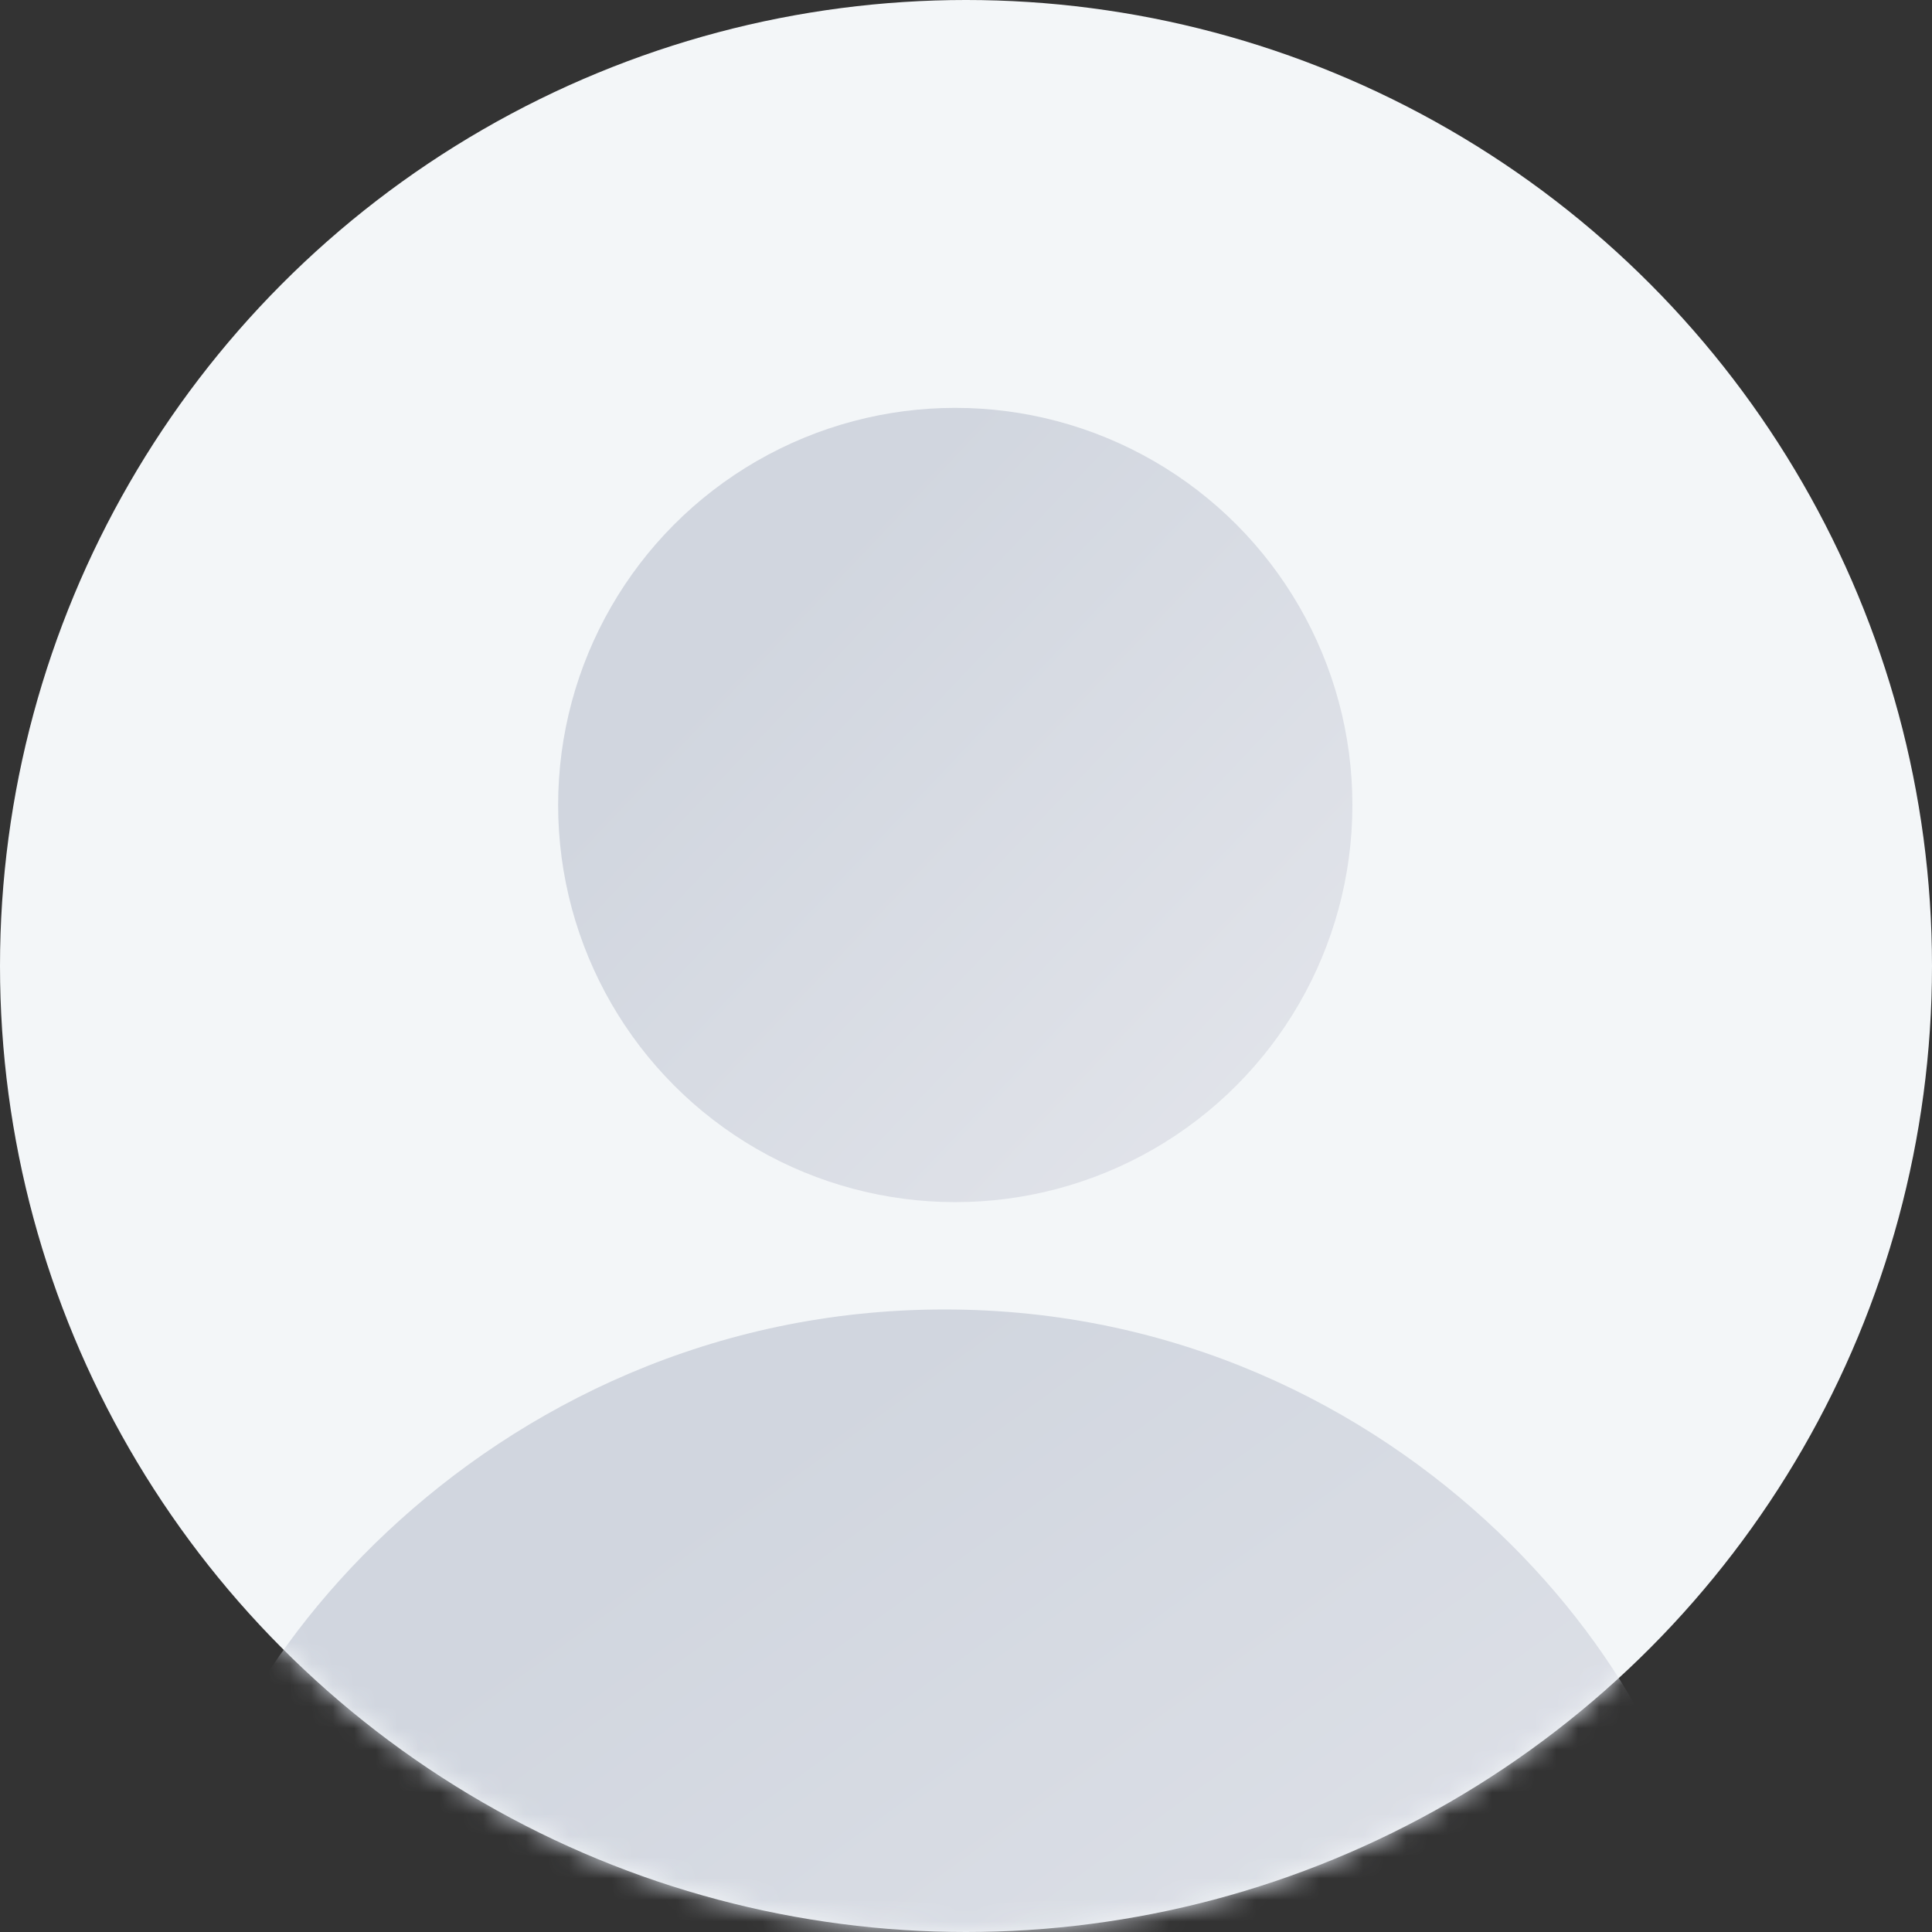 <?xml version="1.0" encoding="UTF-8"?>
<svg width="90px" height="90px" viewBox="0 0 90 90" version="1.1" xmlns="http://www.w3.org/2000/svg" xmlns:xlink="http://www.w3.org/1999/xlink">
    <rect x="0" y="0" width="90" height="90" fill="#333333" stroke="none"/>
    <!-- Generator: Sketch 52.5 (67469) - http://www.bohemiancoding.com/sketch -->
    <title>分组 2 copy 3</title>
    <desc>Created with Sketch.</desc>
    <defs>
        <circle id="path-1" cx="45" cy="45" r="45"></circle>
        <linearGradient x1="94.068%" y1="97.94%" x2="22.529%" y2="30.195%" id="linearGradient-3">
            <stop stop-color="#E3E5EB" offset="0%"></stop>
            <stop stop-color="#D1D6DF" offset="100%"></stop>
        </linearGradient>
    </defs>
    <g id="Page-1" stroke="none" stroke-width="1" fill="none" fill-rule="evenodd">
        <g id="资料" transform="translate(-283, -1104)">
            <g id="分组-2-copy-3" transform="translate(283, 1104)">
                <g id="椭圆形">
                    <mask id="mask-2" fill="white">
                        <use xlink:href="#path-1"></use>
                    </mask>
                    <use id="Mask" fill="#F3F6F8" xlink:href="#path-1"></use>
                    <path d="M44,110 C65.539,110 79.414,101.046 79.414,90 C79.414,78.954 65.539,61 44,61 C22.461,61 8.225,78.954 8.225,90 C8.225,101.046 22.461,110 44,110 Z" fill="url(#linearGradient-3)" mask="url(#mask-2)"></path>
                </g>
                <circle id="椭圆形" fill="url(#linearGradient-3)" cx="44.5" cy="37.5" r="18.5"></circle>
            </g>
        </g>
    </g>
</svg>